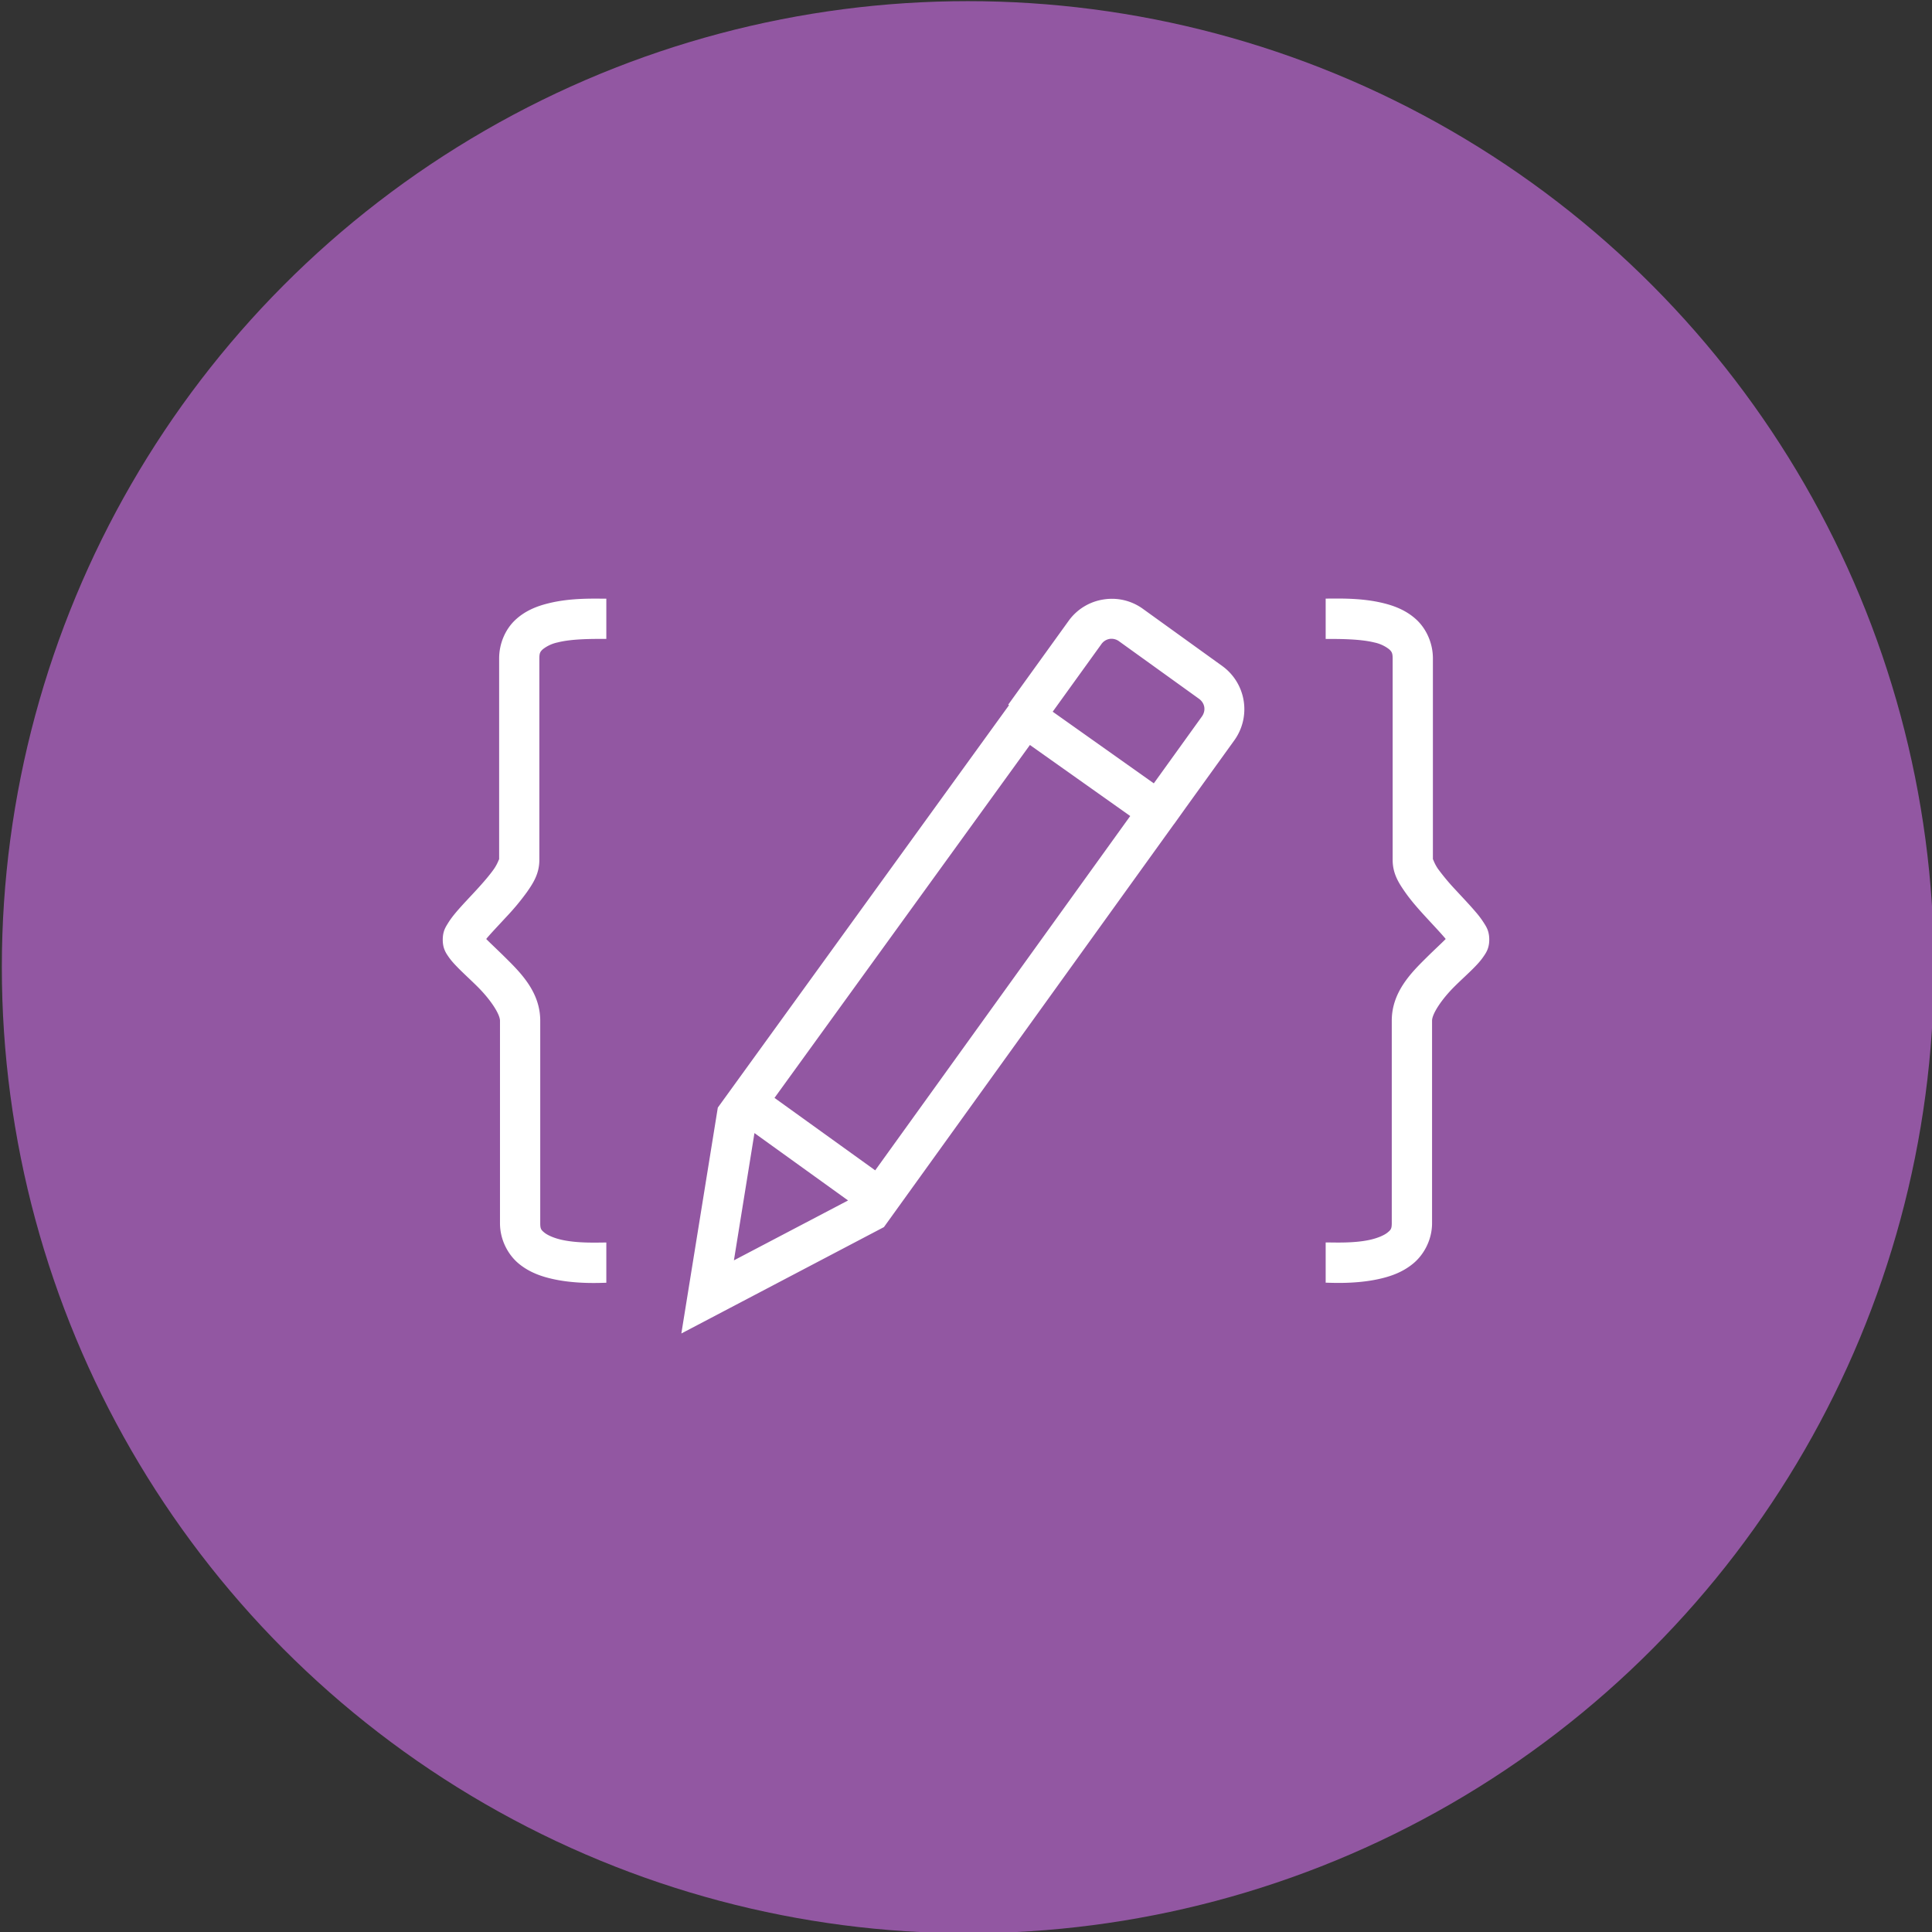 <svg xmlns="http://www.w3.org/2000/svg" width="48" height="48"><rect width="100%" height="100%" fill="#333333" stroke="none"/><g transform="translate(0 -1004.362)"><circle cx="657.054" cy="437.094" r="15.268" fill="#9257a2" fill-rule="evenodd" transform="translate(-1008.842 341.28) scale(1.572)"/><path style="line-height:normal;text-indent:0;text-align:start;text-decoration-line:none;text-decoration-style:solid;text-decoration-color:#000;text-transform:none;block-progression:tb;isolation:auto;mix-blend-mode:normal" fill="#fff" d="M25.352 7v1.002c.349 0 .852 0 1.209.088a.893.893 0 0 1 .369.17c.06.057.086.088.086.228v5.002c0 .345.152.577.308.801.156.224.344.433.524.629.18.196.352.377.466.512l.02.025c-.115.117-.294.28-.482.467-.379.375-.858.855-.858 1.562v5.032c0 .14-.025.166-.105.232-.08.066-.242.138-.442.182-.4.087-.862.064-1.095.064v1c.113 0 .72.04 1.306-.088.293-.063.6-.166.867-.387.268-.22.47-.592.47-1.003v-5.032c0-.164.229-.523.562-.853.166-.165.342-.321.494-.477.076-.078.146-.154.213-.25.066-.095.152-.211.152-.431 0-.218-.074-.323-.135-.42a2.22 2.22 0 0 0-.203-.27c-.148-.175-.324-.358-.494-.543a5.558 5.558 0 0 1-.44-.525c-.106-.153-.128-.276-.128-.229V8.486c0-.38-.163-.731-.403-.957-.24-.225-.525-.339-.804-.41C26.25 6.977 25.673 7 25.352 7ZM7.48 7.002c-.321 0-.899-.023-1.457.12-.279.07-.566.184-.806.41-.24.225-.4.576-.4.956v5.002c0-.047-.023.076-.13.229-.106.152-.269.34-.439.525-.17.185-.348.368-.496.543-.074.088-.14.172-.201.27-.06.098-.135.202-.135.42 0 .22.084.336.15.431.067.095.14.173.215.25.152.156.326.312.492.477.333.33.565.689.565.853v5.032c0 .411.2.783.467 1.003.267.221.576.324.869.387.585.127 1.193.088 1.306.088v-1c-.233 0-.696.022-1.095-.064-.2-.043-.363-.116-.444-.182-.08-.066-.103-.092-.103-.232v-5.032c0-.708-.481-1.187-.86-1.562-.189-.188-.367-.352-.482-.469l.02-.025c.114-.135.288-.316.468-.512a6.14 6.14 0 0 0 .524-.629c.156-.224.308-.456.308-.8V8.487c0-.14.025-.17.086-.228a.892.892 0 0 1 .368-.17c.356-.091.861-.088 1.21-.088v-1zm12.344.021a1.31 1.31 0 0 0-.857.528l-1.502 2.084.02.013-7.235 9.998-.906 5.612 5.033-2.643 7.207-10.013h.002l.31-.434 1.19-1.652a1.324 1.324 0 0 0-.299-1.838L20.805 7.25a1.311 1.311 0 0 0-.98-.227Zm.158.979a.319.319 0 0 1 .239.06l1.982 1.426c.15.108.18.294.072.444l-1.193 1.658-2.512-1.78 1.207-1.675a.315.315 0 0 1 .205-.133zm-1.978 2.635 2.492 1.765-6.336 8.803-2.502-1.8 6.346-8.768zm-6.844 9.642 2.326 1.674-2.836 1.488.51-3.162z" color="#000" font-family="sans-serif" font-weight="400" overflow="visible" transform="translate(7.584 1012.234)"/></g></svg>